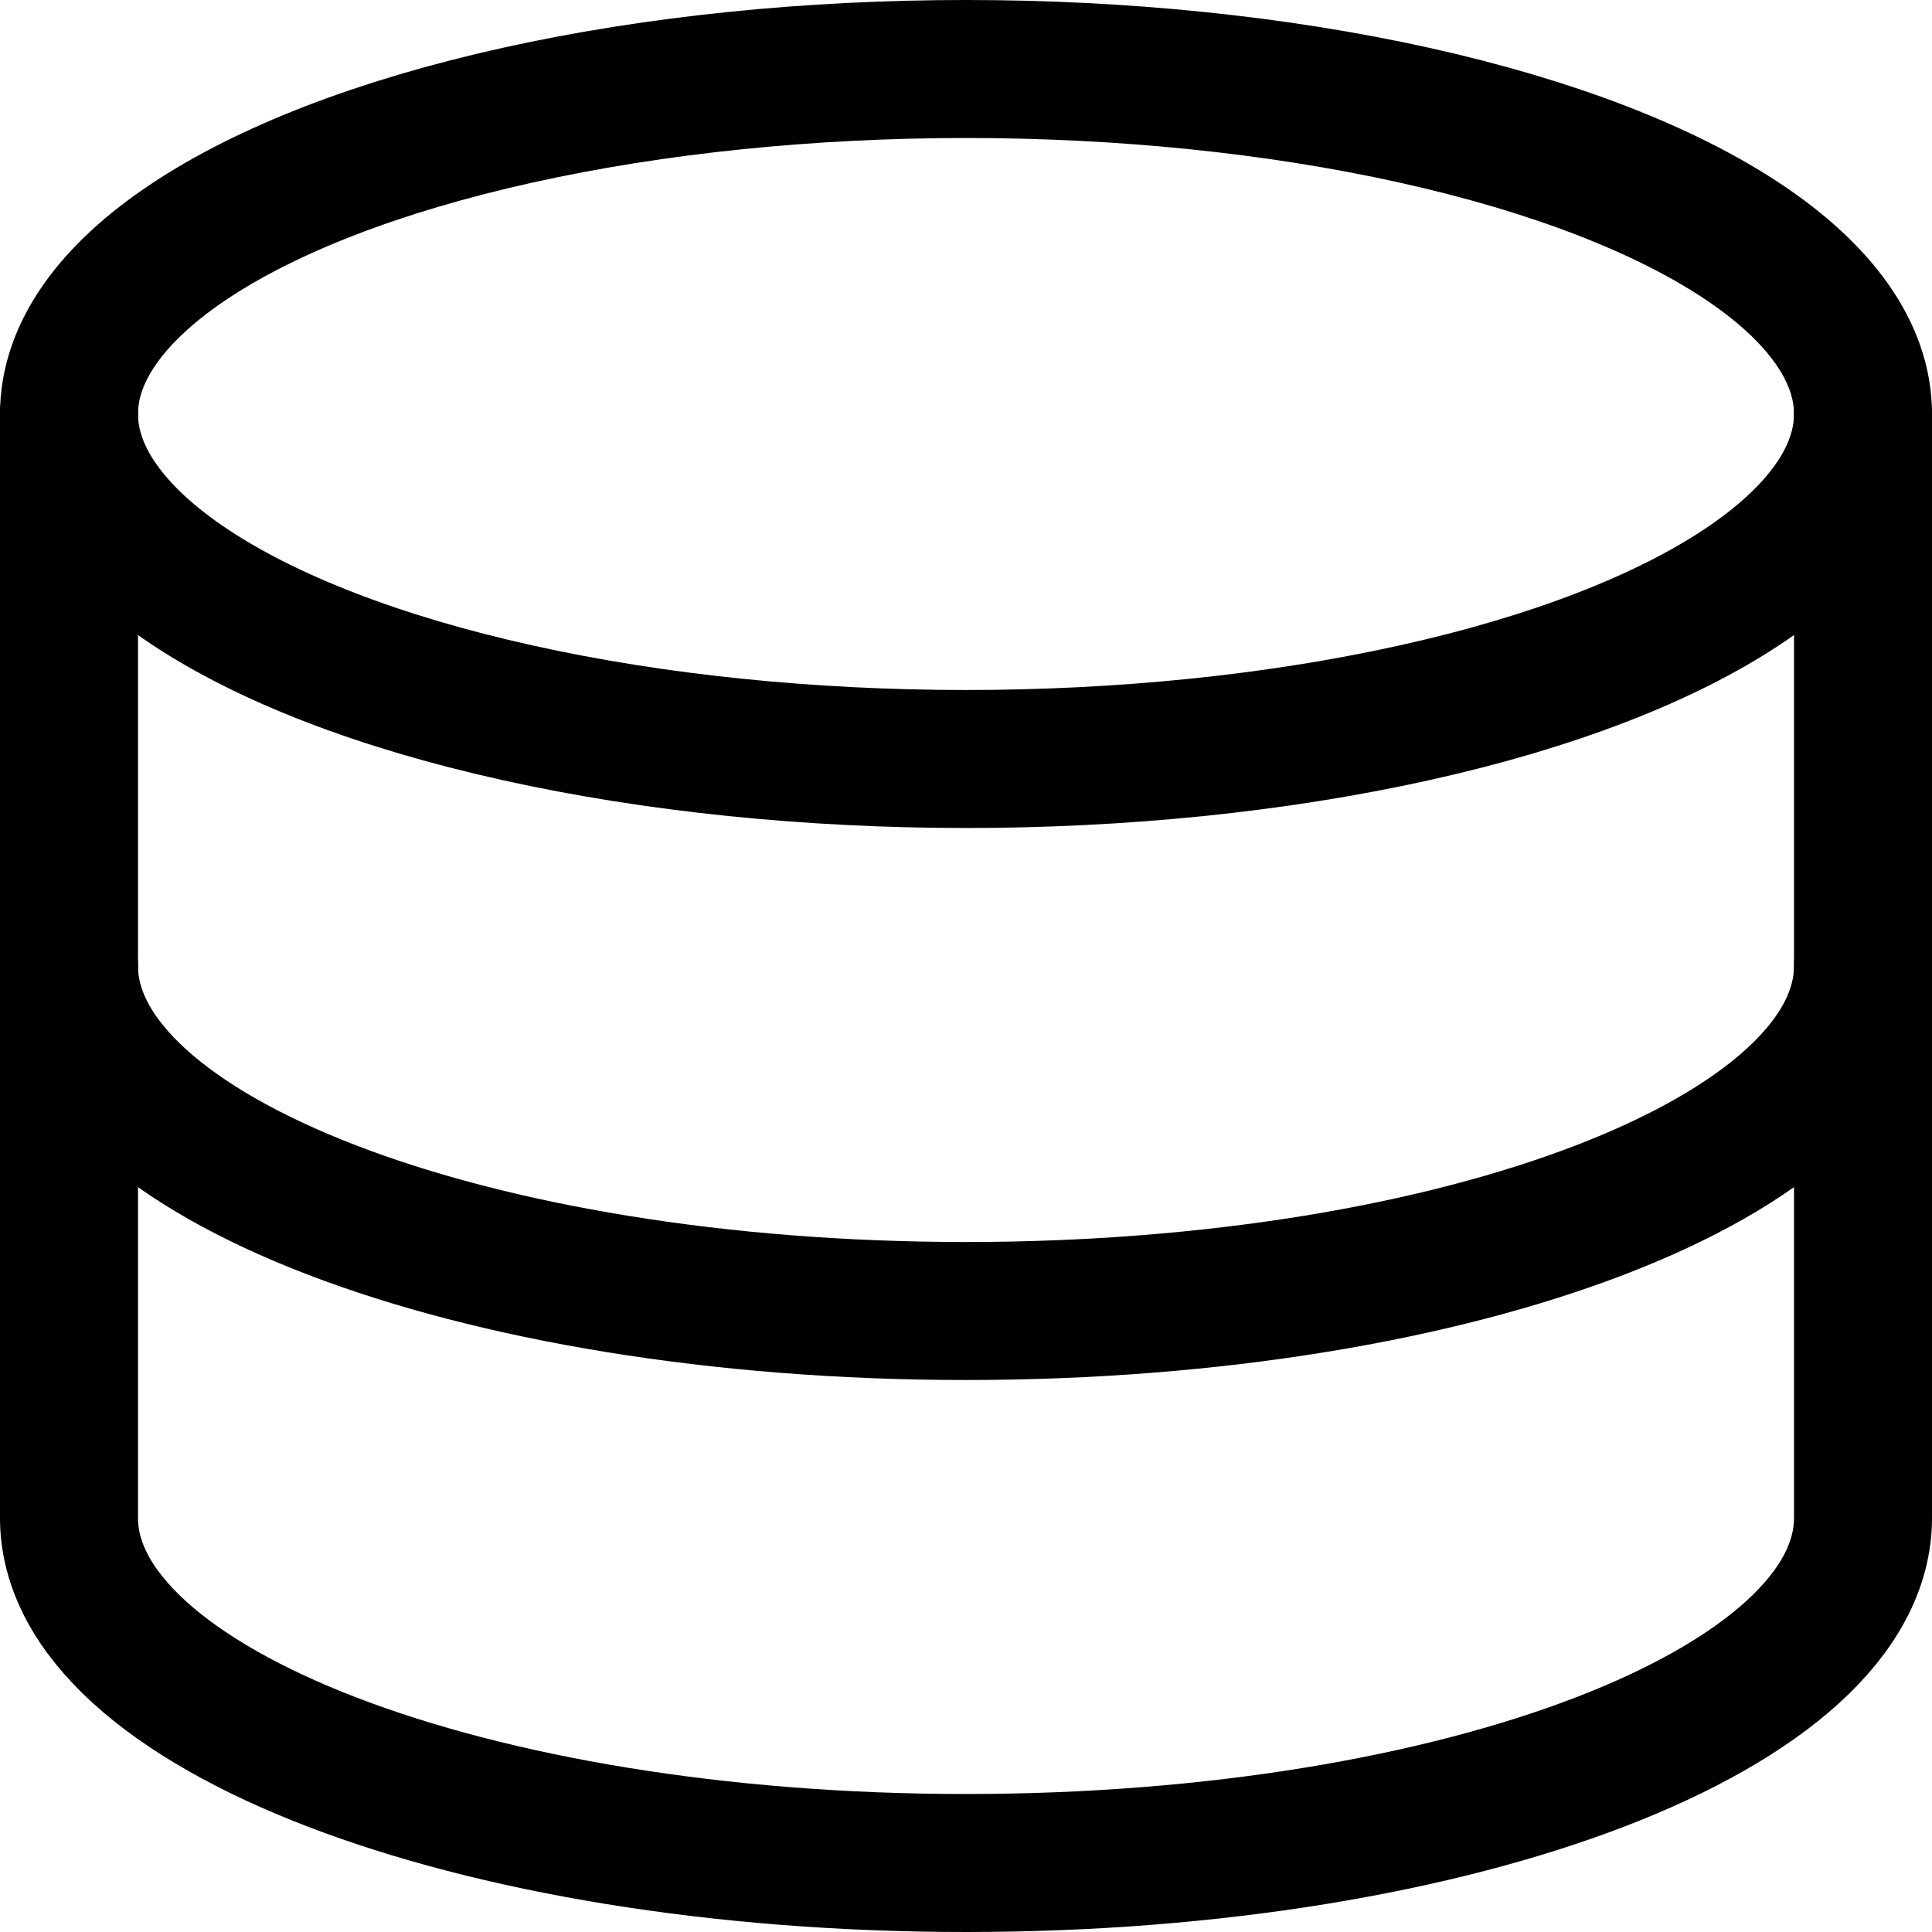 <svg xmlns="http://www.w3.org/2000/svg" viewBox="0 0 14 14">
  <g>
    <ellipse cx="7" cy="3" rx="6.5" ry="2.5" style="fill: none;stroke: #000001;stroke-linecap: round;stroke-linejoin: round"/>
    <path d="M.5,3v8c0,1.38,2.91,2.5,6.5,2.5s6.5-1.12,6.5-2.5V3" style="fill: none;stroke: #000001;stroke-linecap: round;stroke-linejoin: round"/>
    <path d="M13.5,7c0,1.38-2.91,2.5-6.5,2.5S.5,8.38.5,7" style="fill: none;stroke: #000001;stroke-linecap: round;stroke-linejoin: round"/>
  </g>
</svg>
